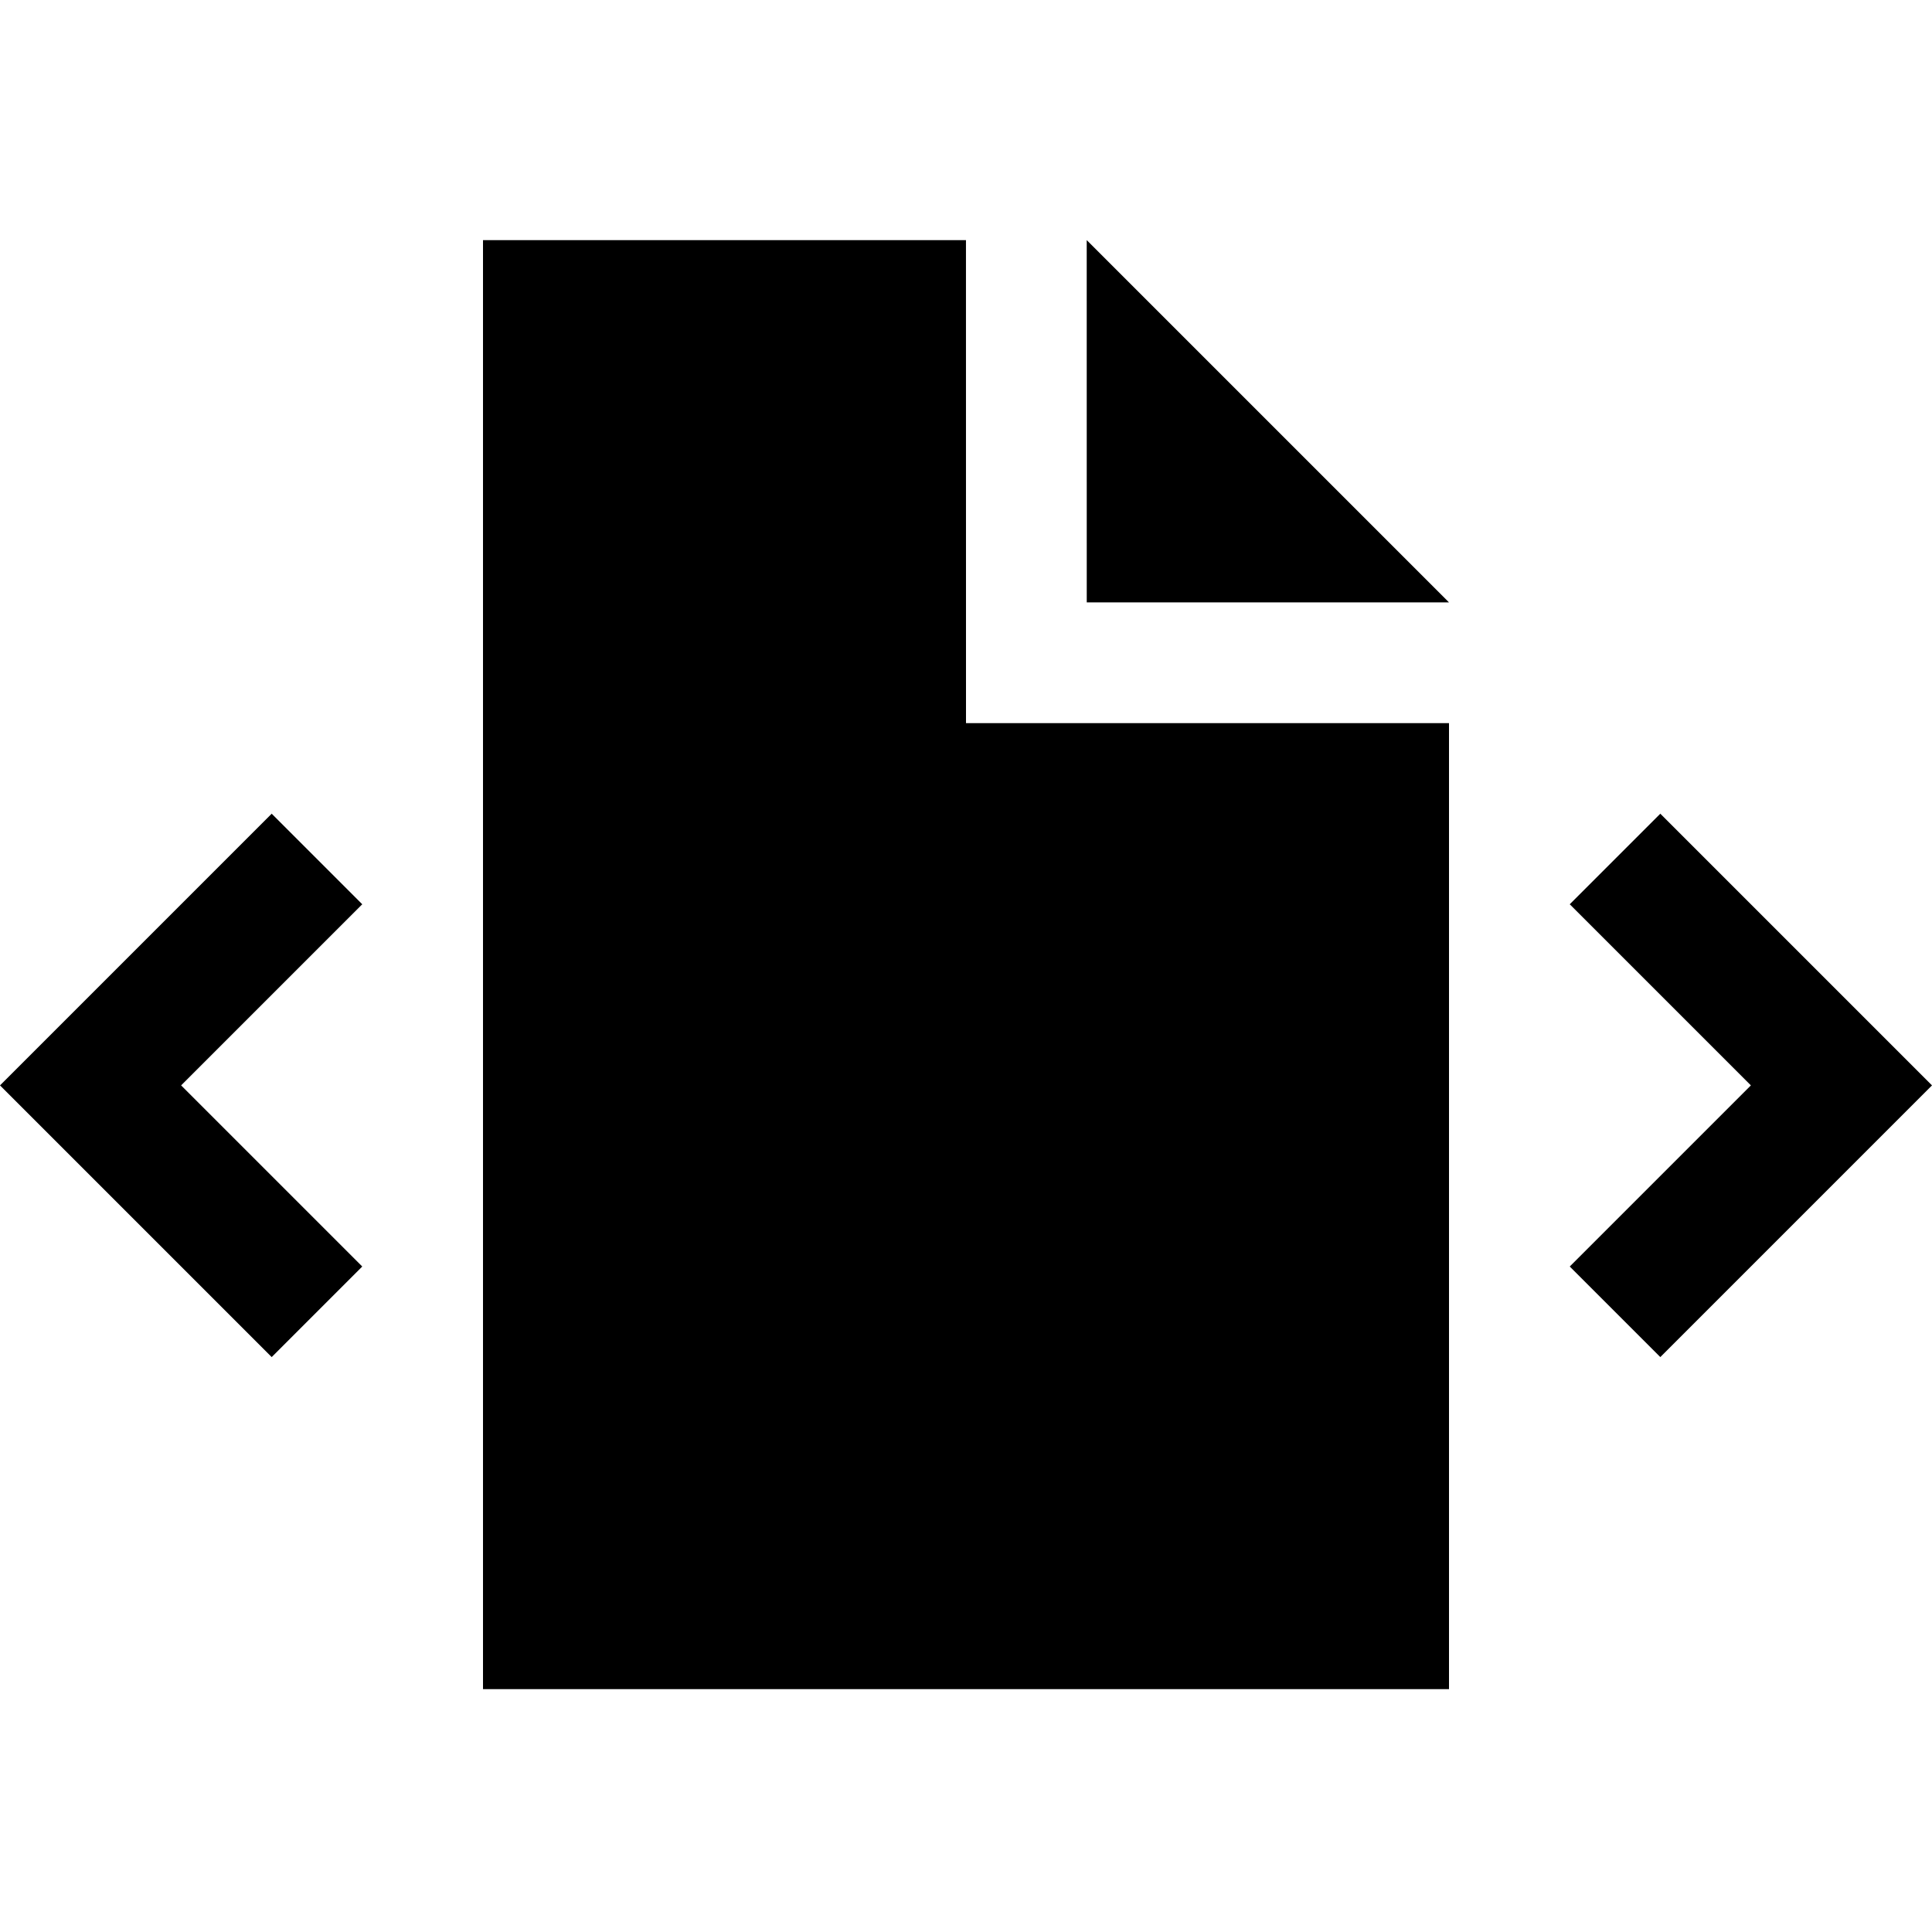<?xml version="1.0" encoding="utf-8"?>
<!-- Generator: Adobe Illustrator 17.0.1, SVG Export Plug-In . SVG Version: 6.00 Build 0)  -->
<!DOCTYPE svg PUBLIC "-//W3C//DTD SVG 1.1//EN" "http://www.w3.org/Graphics/SVG/1.1/DTD/svg11.dtd">
<svg version="1.1" id="Layer_1" xmlns="http://www.w3.org/2000/svg" xmlns:xlink="http://www.w3.org/1999/xlink" x="0px" y="0px"
	 width="1024px" height="1024px" viewBox="0 0 1024 1024" enable-background="new 0 0 1024 1024" xml:space="preserve">
<g>
	<polygon points="880,431.28 832,479.28 928,575.28 832,671.28 880,719.28 1024,575.28 	"/>
	<polygon points="144,431.28 0,575.28 144,719.28 192,671.28 96,575.28 192,479.28 	"/>
	<polygon points="575.98,127.28 576,319.28 768,319.28 576,127.28 	"/>
	<polygon points="511.98,127.28 256,127.28 256,895.28 768,895.28 768,383.28 512,383.28 	"/>
</g>
</svg>
